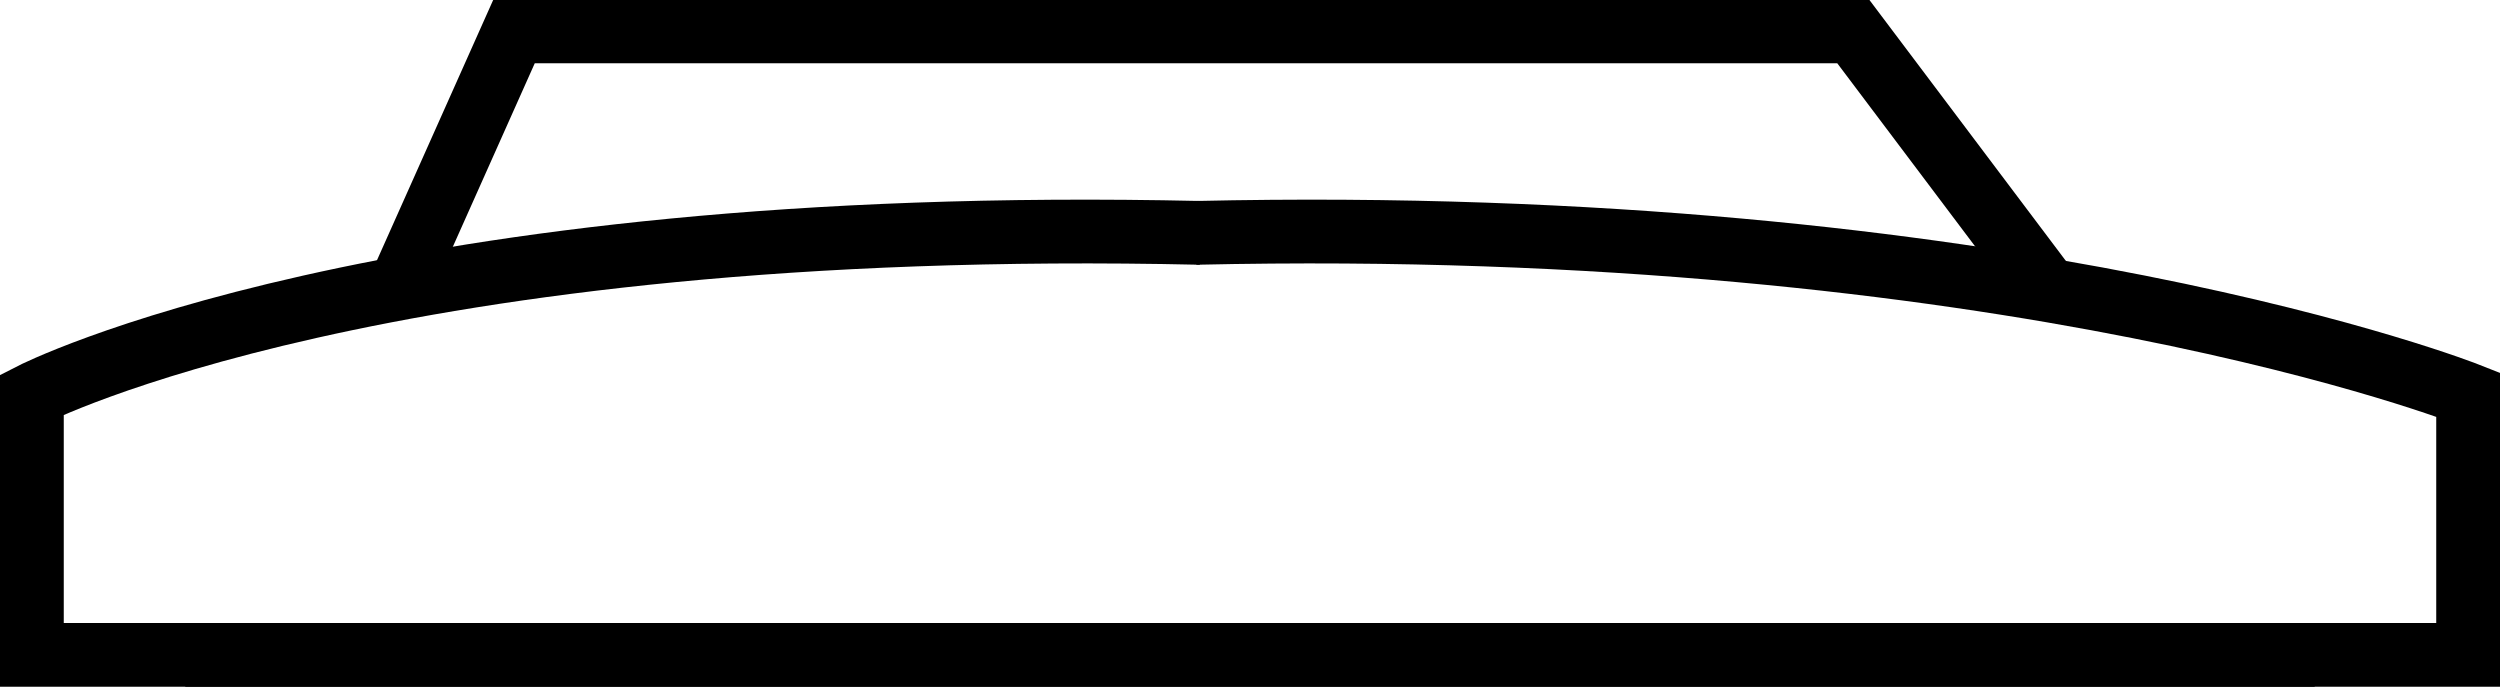 <svg id="Layer_1" data-name="Layer 1" xmlns="http://www.w3.org/2000/svg" viewBox="0 0 196.03 53.86"><defs><style>.cls-1{fill:none;stroke:#000;stroke-width:5px;}</style></defs><g id="Group_213" data-name="Group 213"><path id="Path_83" data-name="Path 83" class="cls-1" d="M116.09,207.56C52,206.11,24.45,220.24,24.45,220.24v20.41h179" transform="translate(-21.95 -189.3)"/><path id="Path_84" data-name="Path 84" class="cls-1" d="M115.7,207.56c64.09-1.45,99.78,12.68,99.78,12.68v20.41h-179" transform="translate(-21.95 -189.3)"/><path id="Path_85" data-name="Path 85" class="cls-1" d="M53.33,211.76l8.93-20h105l15.35,20.39" transform="translate(-21.95 -189.3)"/></g></svg>